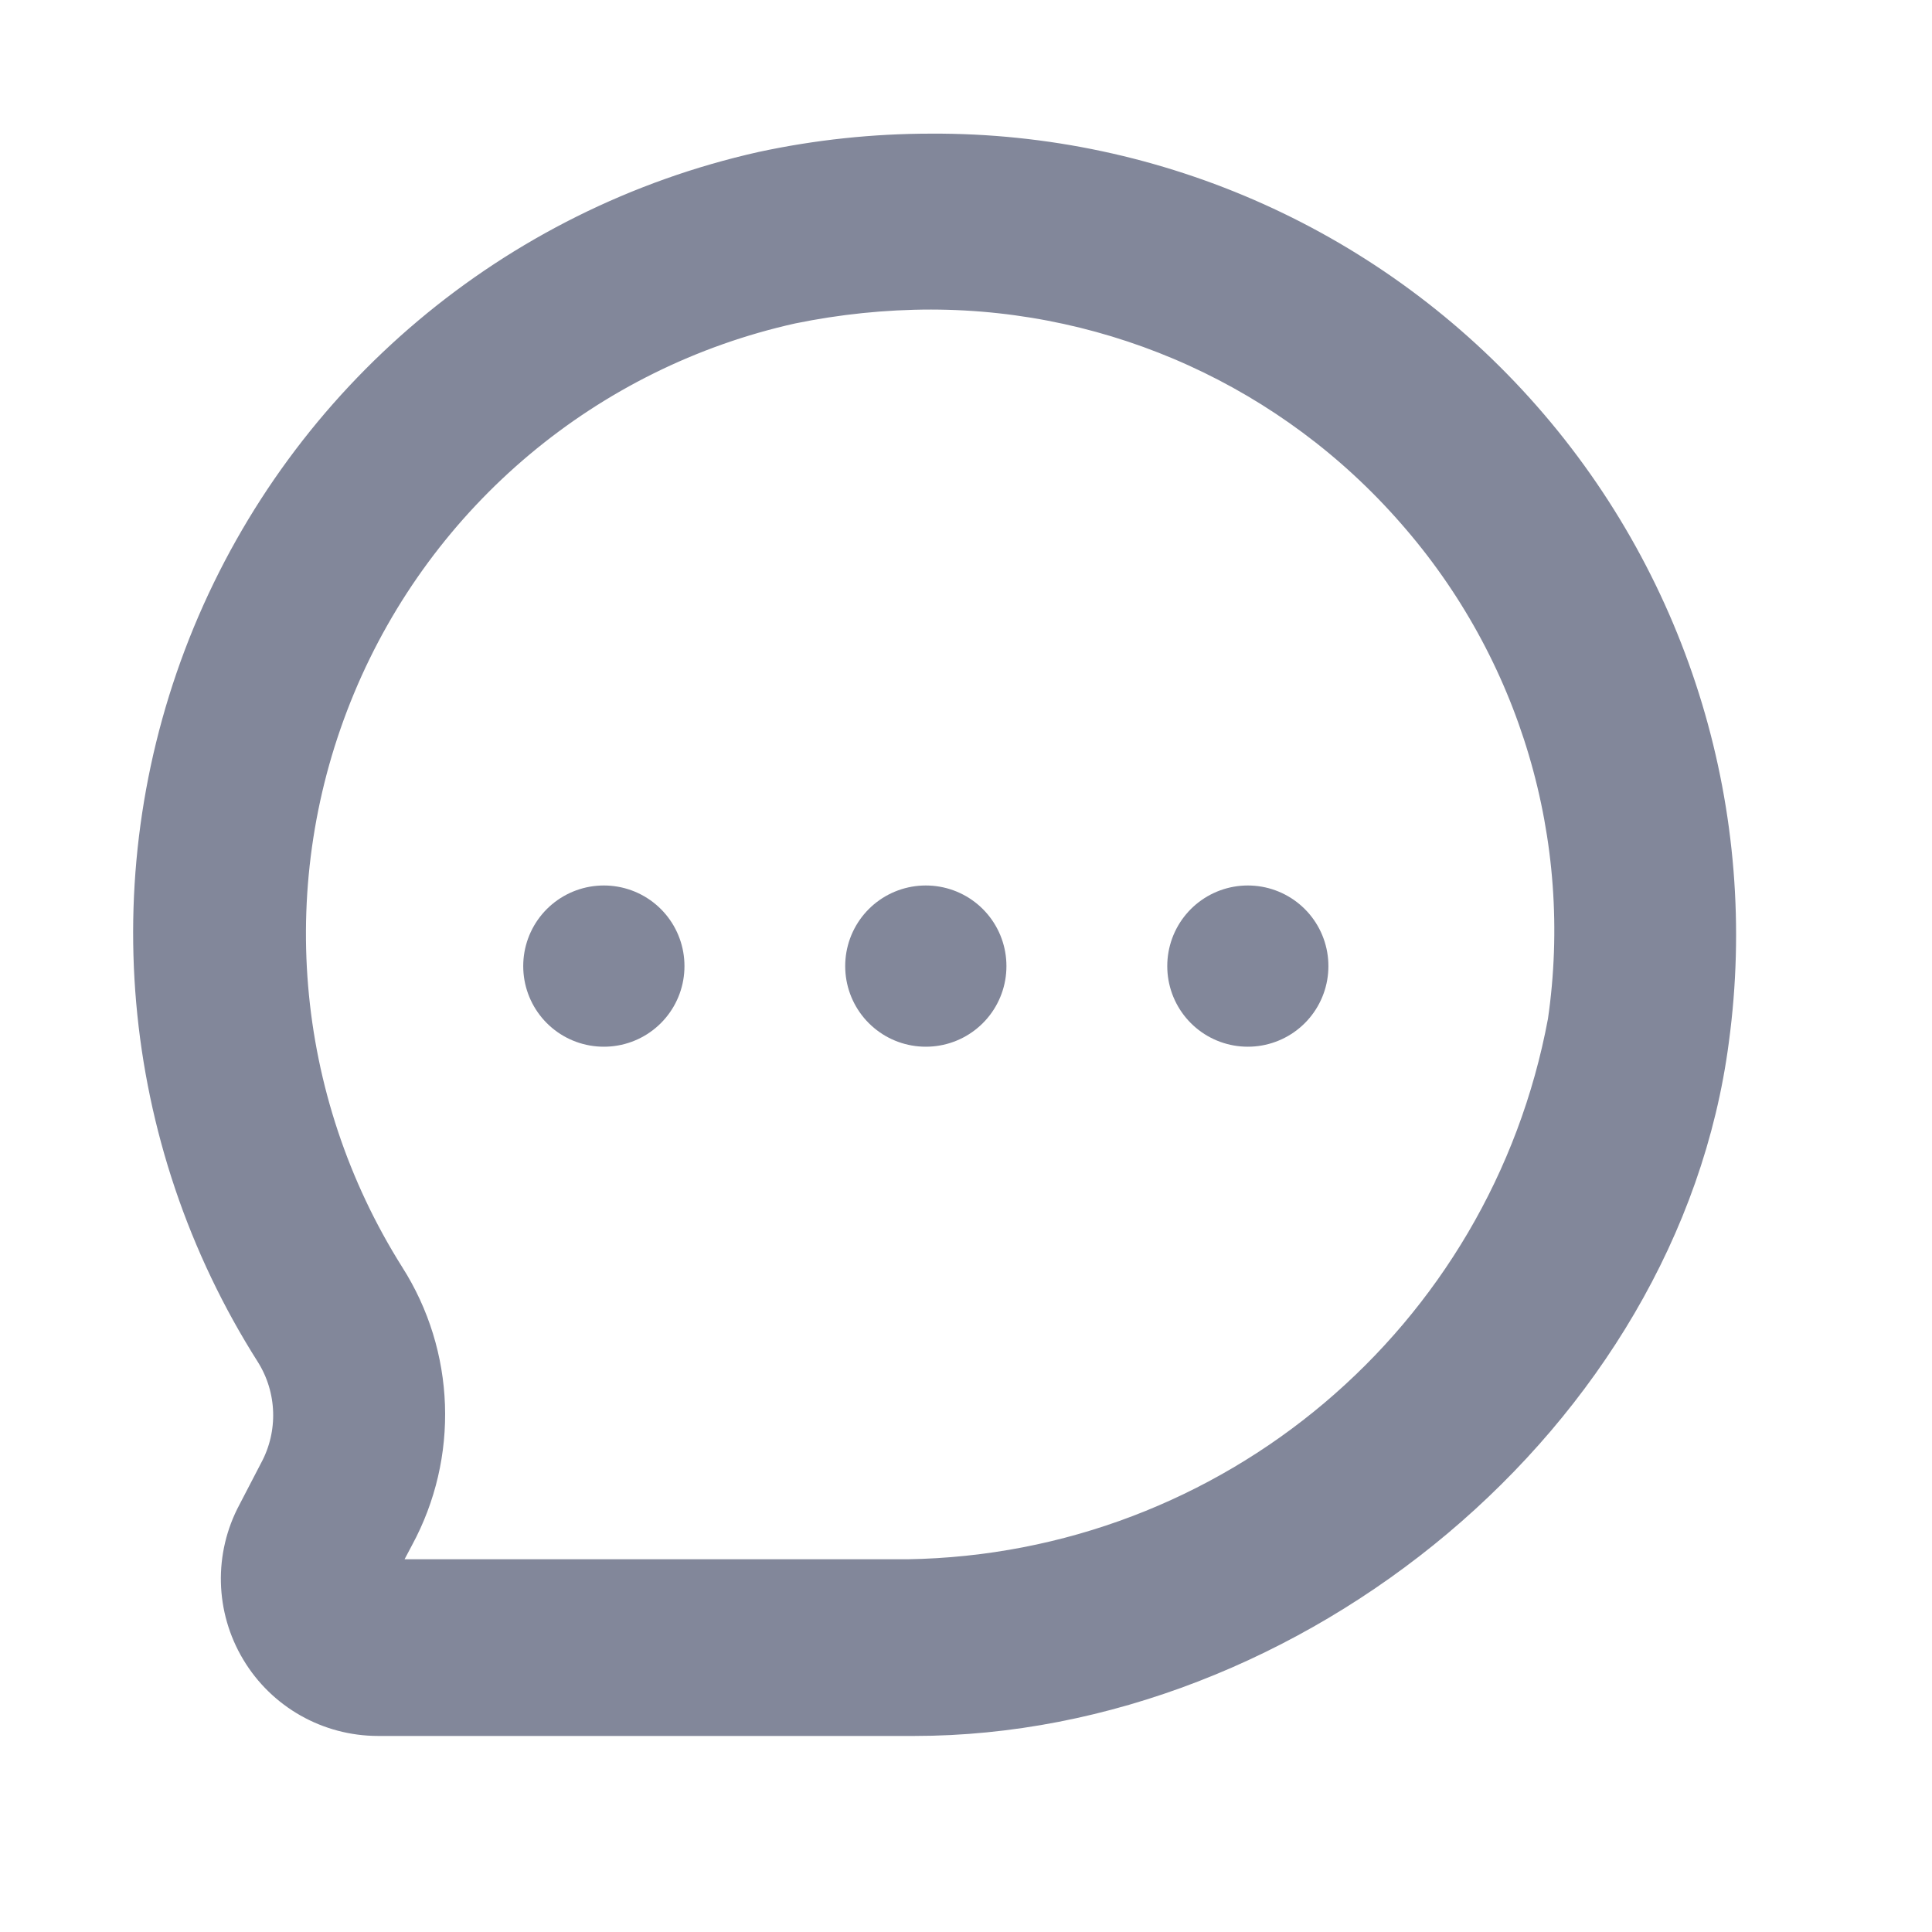 <svg width="20" height="20" viewBox="0 0 20 20" fill="none" xmlns="http://www.w3.org/2000/svg">
<path fill-rule="evenodd" clip-rule="evenodd" d="M7.914 1.852C8.481 1.73 9.059 1.669 9.639 1.669C11.957 1.657 14.167 2.651 15.696 4.393C17.226 6.135 17.925 8.455 17.614 10.752C17.114 14.585 13.331 17.685 9.464 17.685H3.914C3.442 17.685 3.005 17.438 2.763 17.033C2.52 16.628 2.508 16.126 2.731 15.71L2.956 15.277C3.18 14.86 3.164 14.354 2.914 13.952C1.515 11.753 1.275 9.011 2.27 6.603C3.266 4.195 5.371 2.422 7.914 1.852ZM9.397 16.427C12.794 16.373 15.684 13.934 16.306 10.594C16.588 8.658 16.006 6.696 14.714 5.227C13.434 3.762 11.584 2.921 9.639 2.919C9.146 2.919 8.655 2.97 8.172 3.069C6.027 3.546 4.247 5.037 3.402 7.066C2.556 9.095 2.75 11.409 3.922 13.269C4.421 14.052 4.456 15.044 4.014 15.86L3.789 16.285C3.771 16.313 3.771 16.349 3.789 16.377C3.822 16.427 3.872 16.427 3.872 16.427H9.397Z" fill="#82879A" stroke="#82879A" stroke-width="0.571"/>
<path d="M12.918 10H12.917V10.002L12.918 10.002L12.918 10Z" stroke="#82879A" stroke-width="1.667" stroke-linecap="round" stroke-linejoin="round"/>
<path d="M9.585 10H9.583V10.002L9.585 10.002L9.585 10Z" stroke="#82879A" stroke-width="1.667" stroke-linecap="round" stroke-linejoin="round"/>
<path d="M6.252 10H6.25V10.002L6.252 10.002L6.252 10Z" stroke="#82879A" stroke-width="1.667" stroke-linecap="round" stroke-linejoin="round"/>
</svg>
